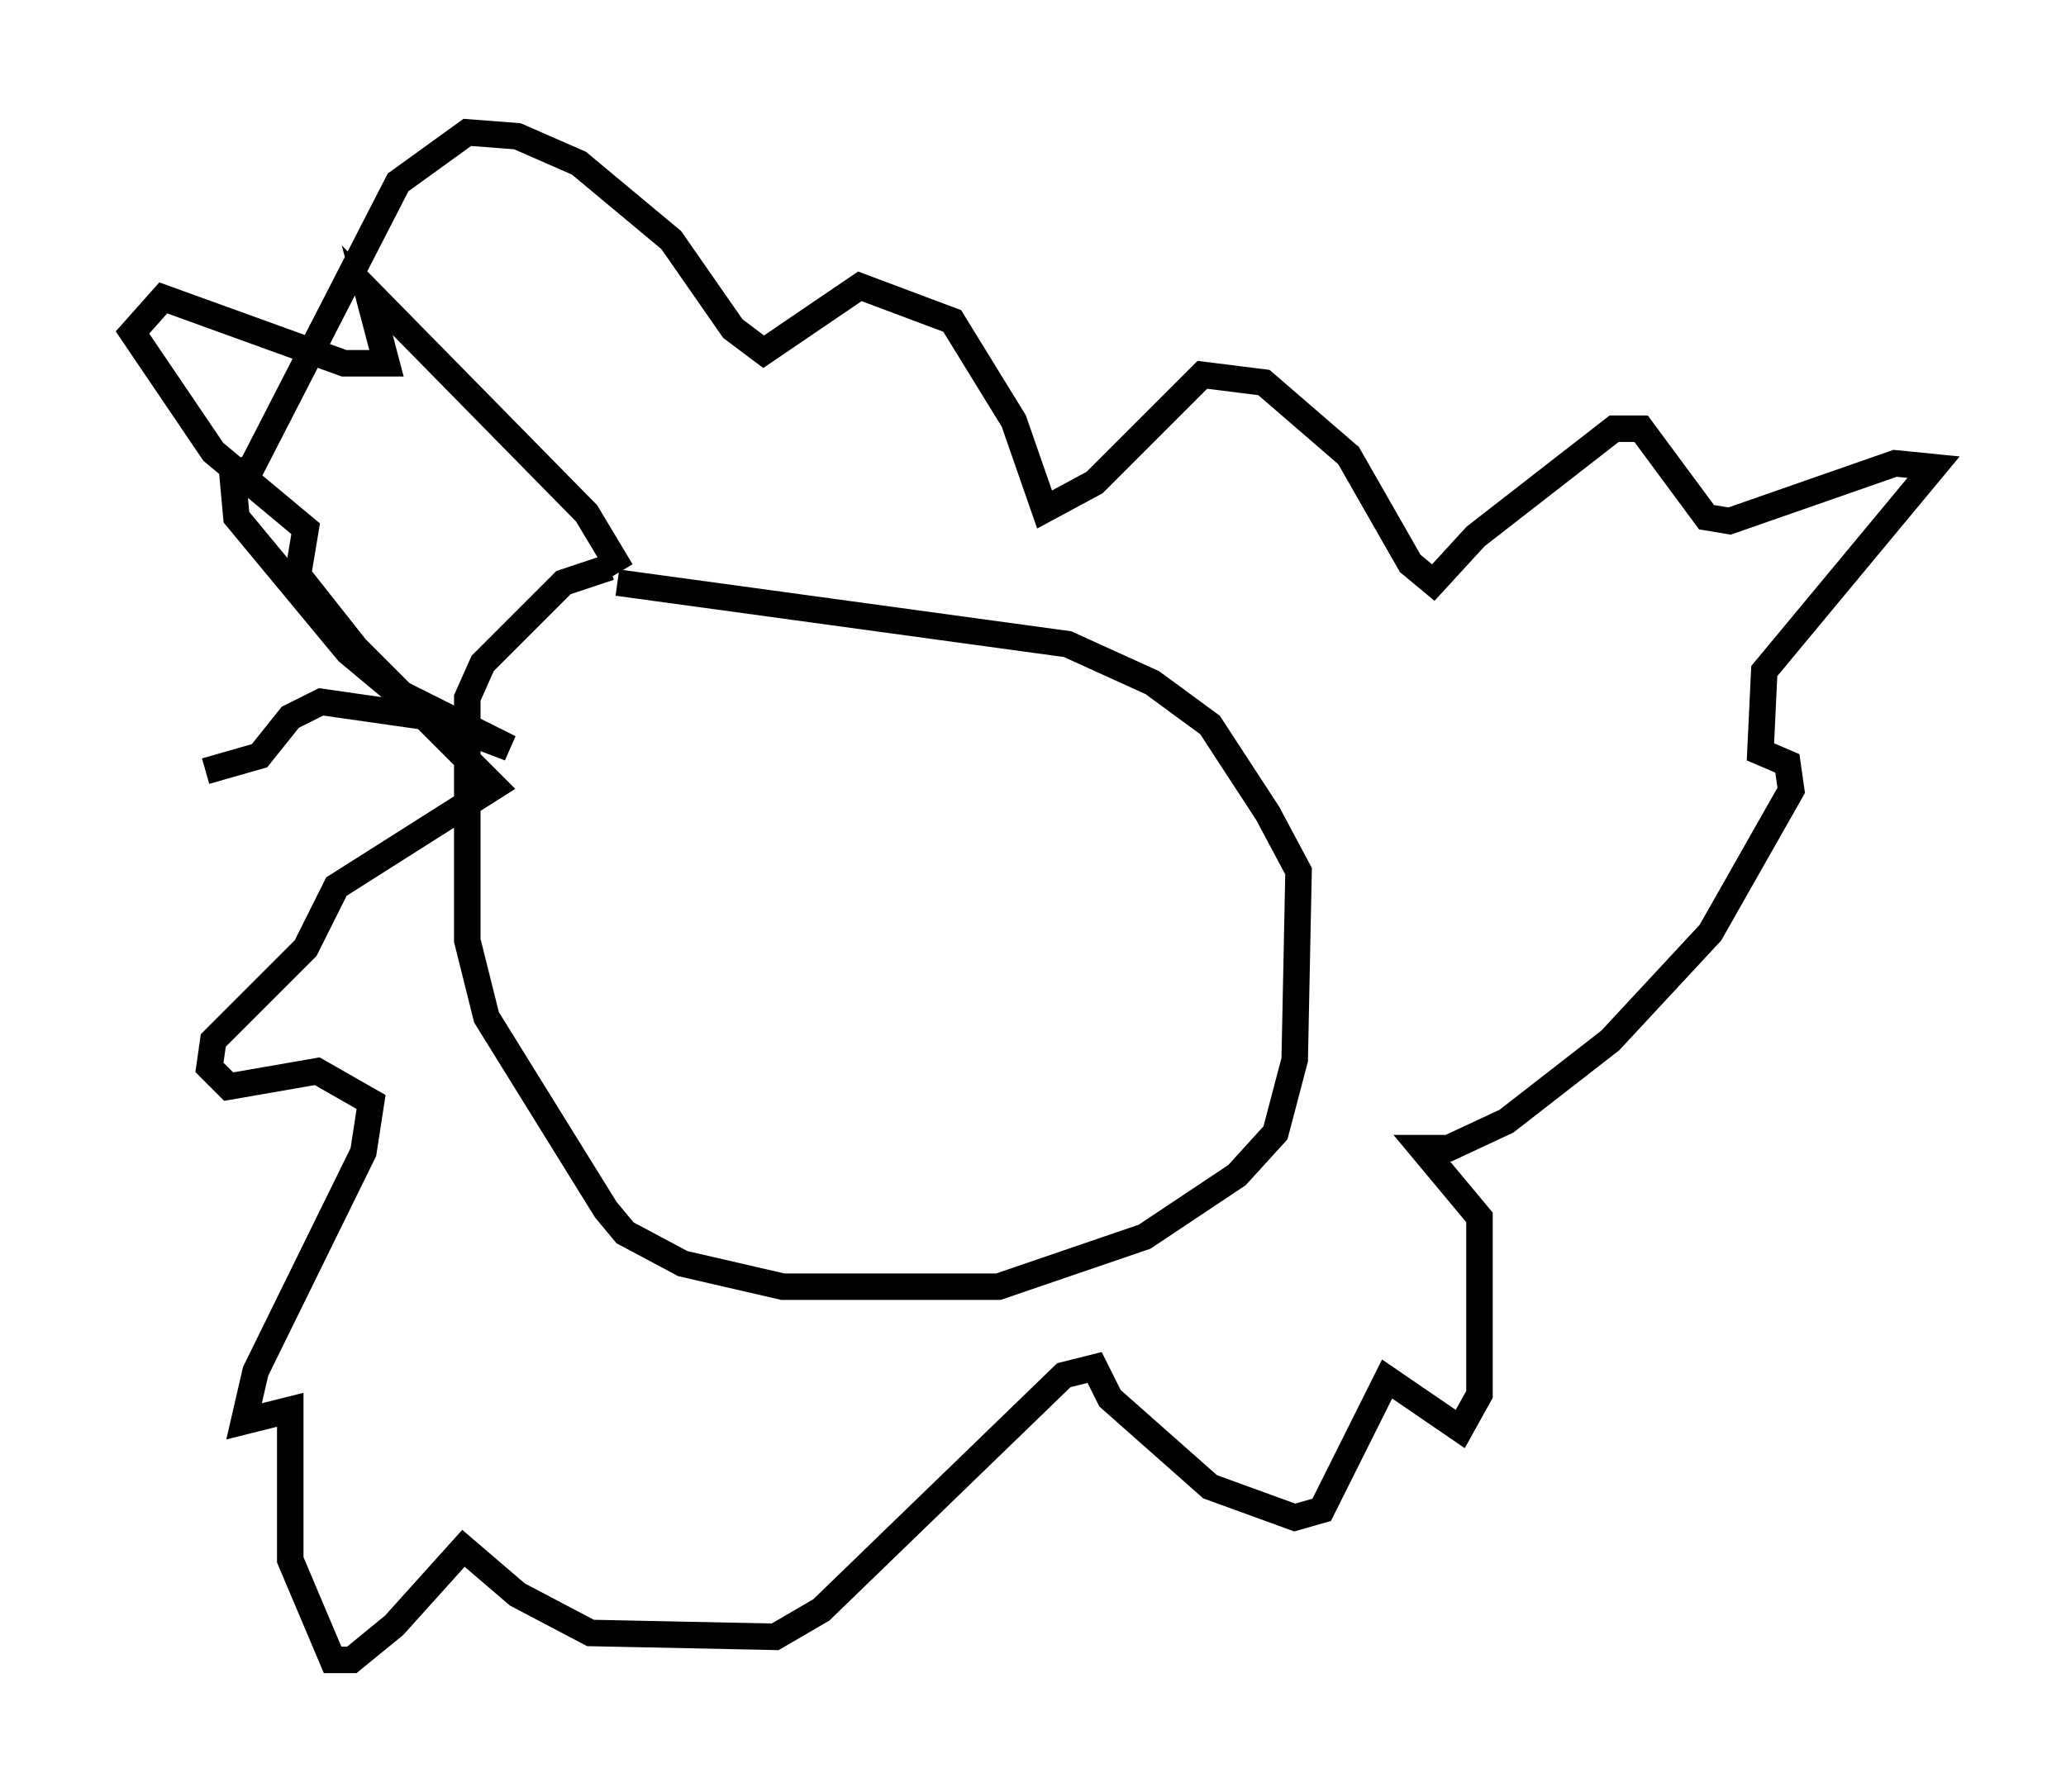 <?xml version="1.0" encoding="utf-8" ?>
<svg baseProfile="full" height="67.665" version="1.1" width="77.978" xmlns="http://www.w3.org/2000/svg" xmlns:ev="http://www.w3.org/2001/xml-events" xmlns:xlink="http://www.w3.org/1999/xlink"><defs /><rect fill="white" height="67.665" width="77.978" x="0" y="0" /><path d="M26.788, 21.559 m-3.777, -0.145 l-1.743, 0.581 -3.05, 3.05 l-0.581, 1.307 0.0, 9.151 l0.726, 2.905 4.503, 7.263 l0.726, 0.872 2.179, 1.162 l3.777, 0.872 8.134, 0.0 l5.52, -1.888 3.486, -2.324 l1.453, -1.598 0.726, -2.76 l0.145, -7.117 -1.162, -2.179 l-2.179, -3.341 -2.179, -1.598 l-3.196, -1.453 -16.994, -2.324 m0.145, -0.436 l-1.307, -2.179 -8.279, -8.425 l0.726, 2.76 -1.598, 0.0 l-6.827, -2.469 -1.162, 1.307 l3.05, 4.503 3.486, 2.905 l-0.291, 1.743 2.179, 2.76 l5.229, 5.229 -5.955, 3.777 l-1.162, 2.324 -3.486, 3.486 l-0.145, 1.017 0.726, 0.726 l3.341, -0.581 2.034, 1.162 l-0.291, 1.888 -4.067, 8.279 l-0.436, 1.888 1.743, -0.436 l0.0, 5.665 1.598, 3.777 l0.726, 0.0 1.598, -1.307 l2.615, -2.905 2.034, 1.743 l2.76, 1.453 6.972, 0.145 l1.743, -1.017 9.151, -8.86 l1.162, -0.291 0.581, 1.162 l3.777, 3.341 3.196, 1.162 l1.017, -0.291 2.469, -4.939 l2.76, 1.888 0.726, -1.307 l0.0, -6.682 -2.179, -2.615 l1.017, 0.0 2.179, -1.017 l3.922, -3.05 3.777, -4.067 l3.05, -5.374 -0.145, -1.017 l-1.017, -0.436 0.145, -3.05 l6.391, -7.698 -1.453, -0.145 l-6.246, 2.179 -0.872, -0.145 l-2.469, -3.341 -1.017, 0.0 l-5.229, 4.067 -1.598, 1.743 l-0.872, -0.726 -2.324, -4.067 l-3.196, -2.76 -2.324, -0.291 l-4.067, 4.067 -1.888, 1.017 l-1.162, -3.341 -2.324, -3.777 l-3.486, -1.307 -3.631, 2.469 l-1.162, -0.872 -2.324, -3.341 l-3.486, -2.905 -2.324, -1.017 l-1.888, -0.145 -2.615, 1.888 l-5.52, 10.749 -0.726, 0.291 l0.145, 1.598 4.212, 5.084 l1.743, 1.453 4.358, 2.179 l-3.05, -1.162 -4.067, -0.581 l-1.162, 0.581 -1.162, 1.453 l-2.034, 0.581 " fill="none" stroke="black" stroke-width="1" /></svg>